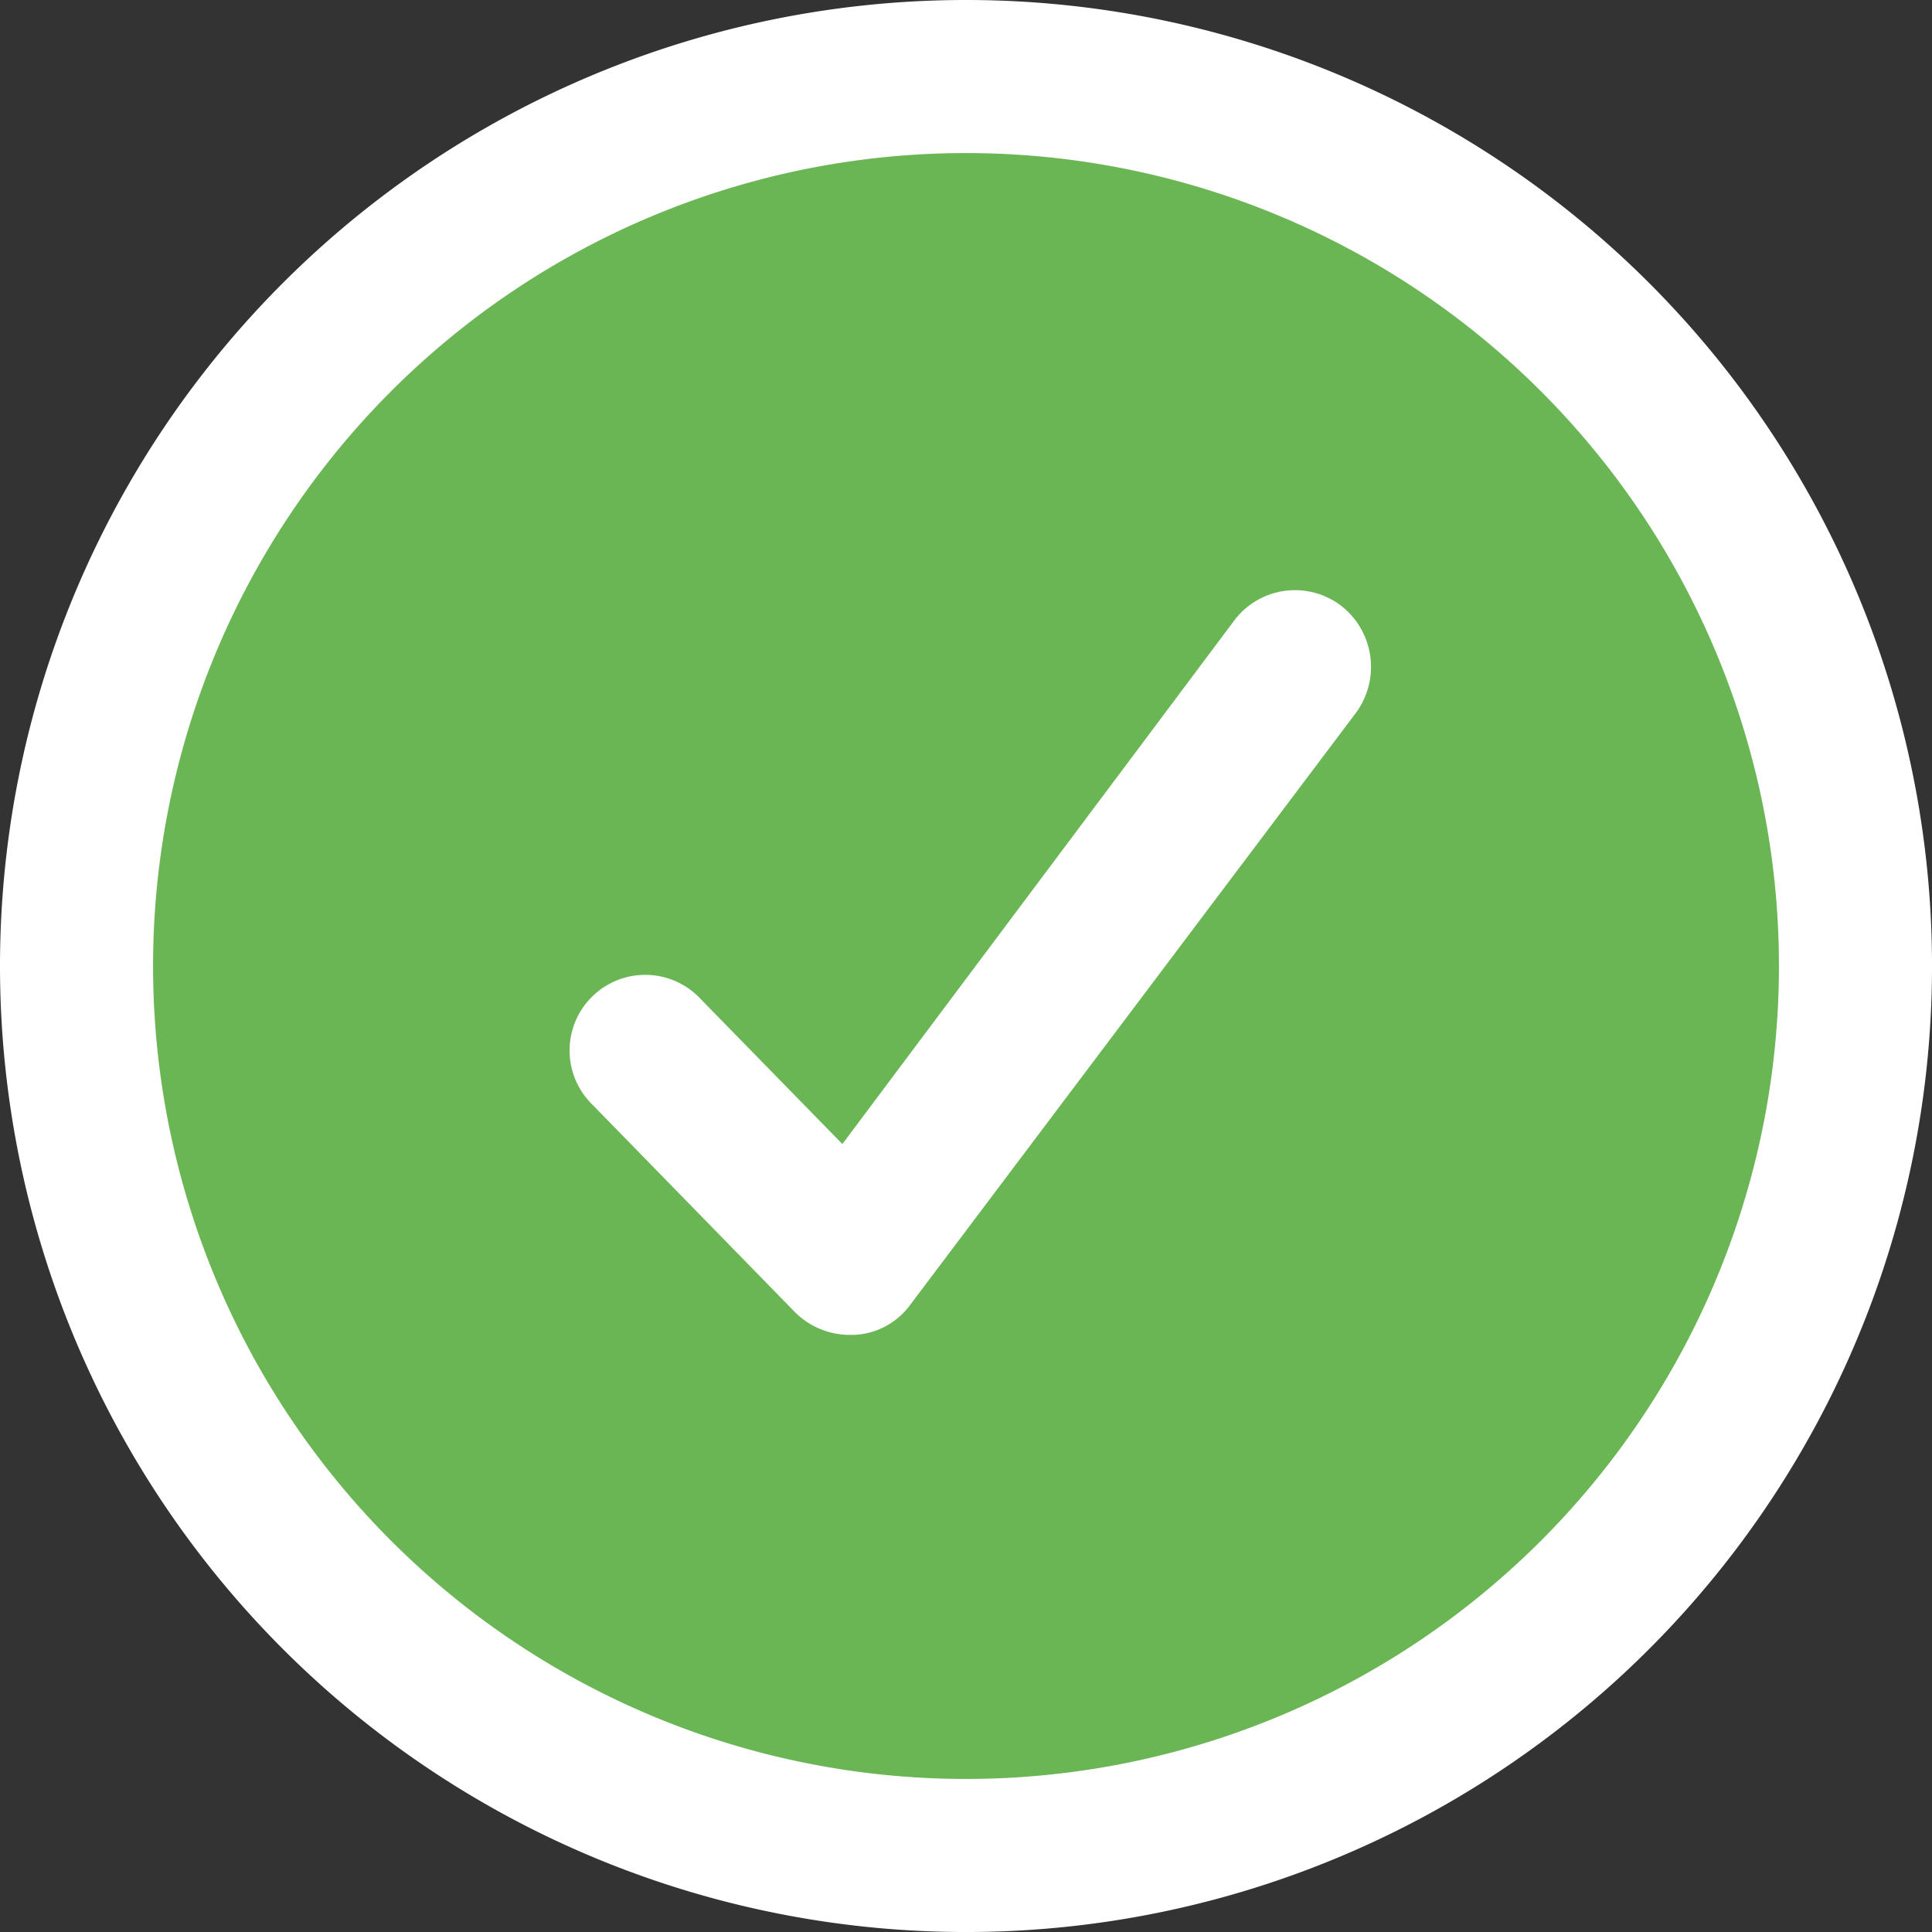 <svg xmlns="http://www.w3.org/2000/svg" width="97.273" height="97.273" viewBox="0 0 97.273 97.273">
  <rect x="0" y="0" width="97.273" height="97.273" fill="#333333" stroke="none"/>
  <g id="Group_20607" data-name="Group 20607" transform="translate(-166.293 -293)">
    <path id="Path_13482" data-name="Path 13482" d="M48.637,0A48.637,48.637,0,1,1,0,48.637,48.637,48.637,0,0,1,48.637,0Z" transform="translate(166.293 293)" fill="#fff"/>
    <g id="Group_11694" data-name="Group 11694" transform="translate(-1 151.707)">
      <path id="Path_13481" data-name="Path 13481" d="M40.93,0A40.93,40.93,0,1,1,0,40.93,40.93,40.93,0,0,1,40.93,0Z" transform="translate(175 149)" fill="#6ab654"/>
    </g>
    <path id="Path_16136" data-name="Path 16136" d="M227.748,190.662a3.9,3.9,0,0,1-2.735-1.16l-10.194-10.442a3.809,3.809,0,1,1,5.469-5.3l7.127,7.293,19.726-26.354a3.827,3.827,0,0,1,5.387-.746,3.9,3.9,0,0,1,.746,5.387L230.815,189.17A3.69,3.69,0,0,1,228,190.662h-.249Z" transform="translate(-18.71 169.547)" fill="#fff"/>
  </g>
</svg>
